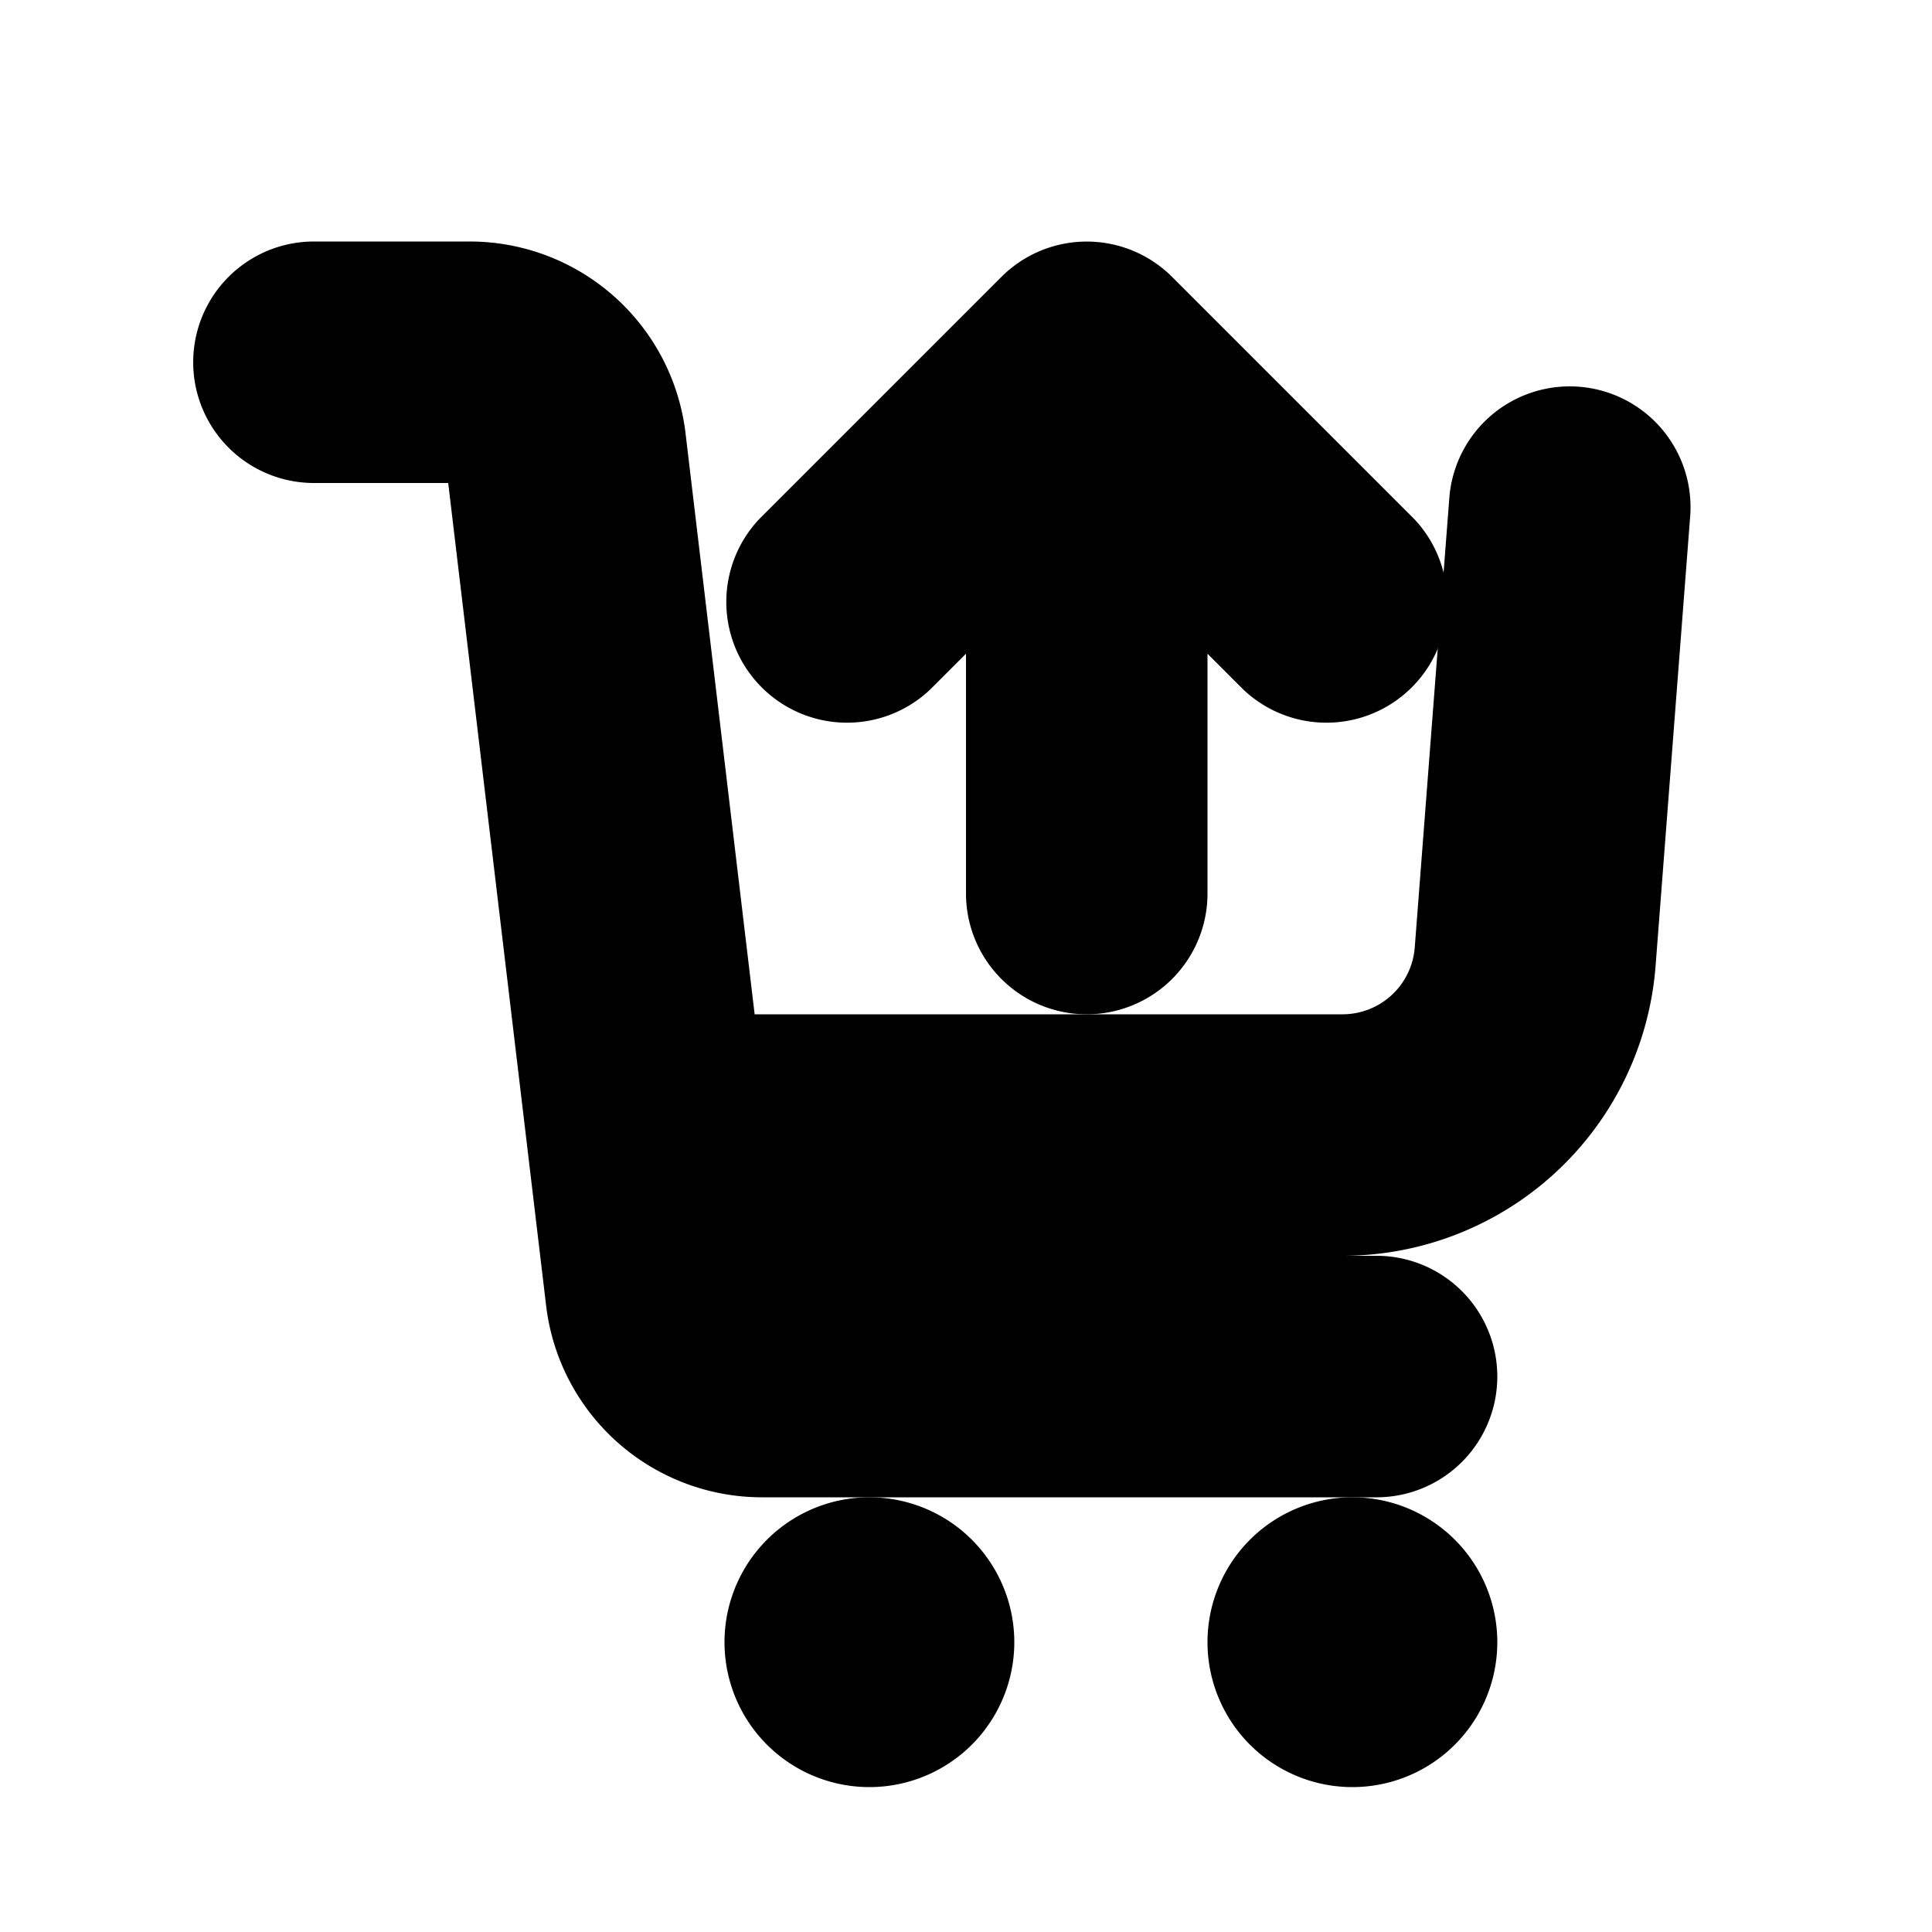 <svg xmlns="http://www.w3.org/2000/svg" viewBox="0 0 20 20" fill="currentColor" stroke="currentColor"><path d="M3.25 3a.75.75 0 0 0 0 1.5h1.612a.25.25 0 0 1 .248.22l1.04 8.737A1.75 1.75 0 0 0 7.888 15h6.362a.75.75 0 0 0 0-1.5H7.888a.25.25 0 0 1-.248-.22l-.093-.78h6.35a2.75 2.75 0 0 0 2.743-2.54l.358-4.652a.75.75 0 0 0-1.496-.116l-.358 4.654A1.25 1.25 0 0 1 13.898 11h-6.53L6.6 4.543A1.75 1.75 0 0 0 4.862 3z"/><path d="M12 9.25a.75.75 0 0 1-1.5 0V5.56L9.28 6.78a.75.75 0 0 1-1.06-1.06l2.5-2.5a.75.75 0 0 1 1.06 0l2.5 2.5a.75.75 0 0 1-1.06 1.06L12 5.56zM10 17a1 1 0 1 1-2 0 1 1 0 0 1 2 0M15 17a1 1 0 1 1-2 0 1 1 0 0 1 2 0"/></svg>